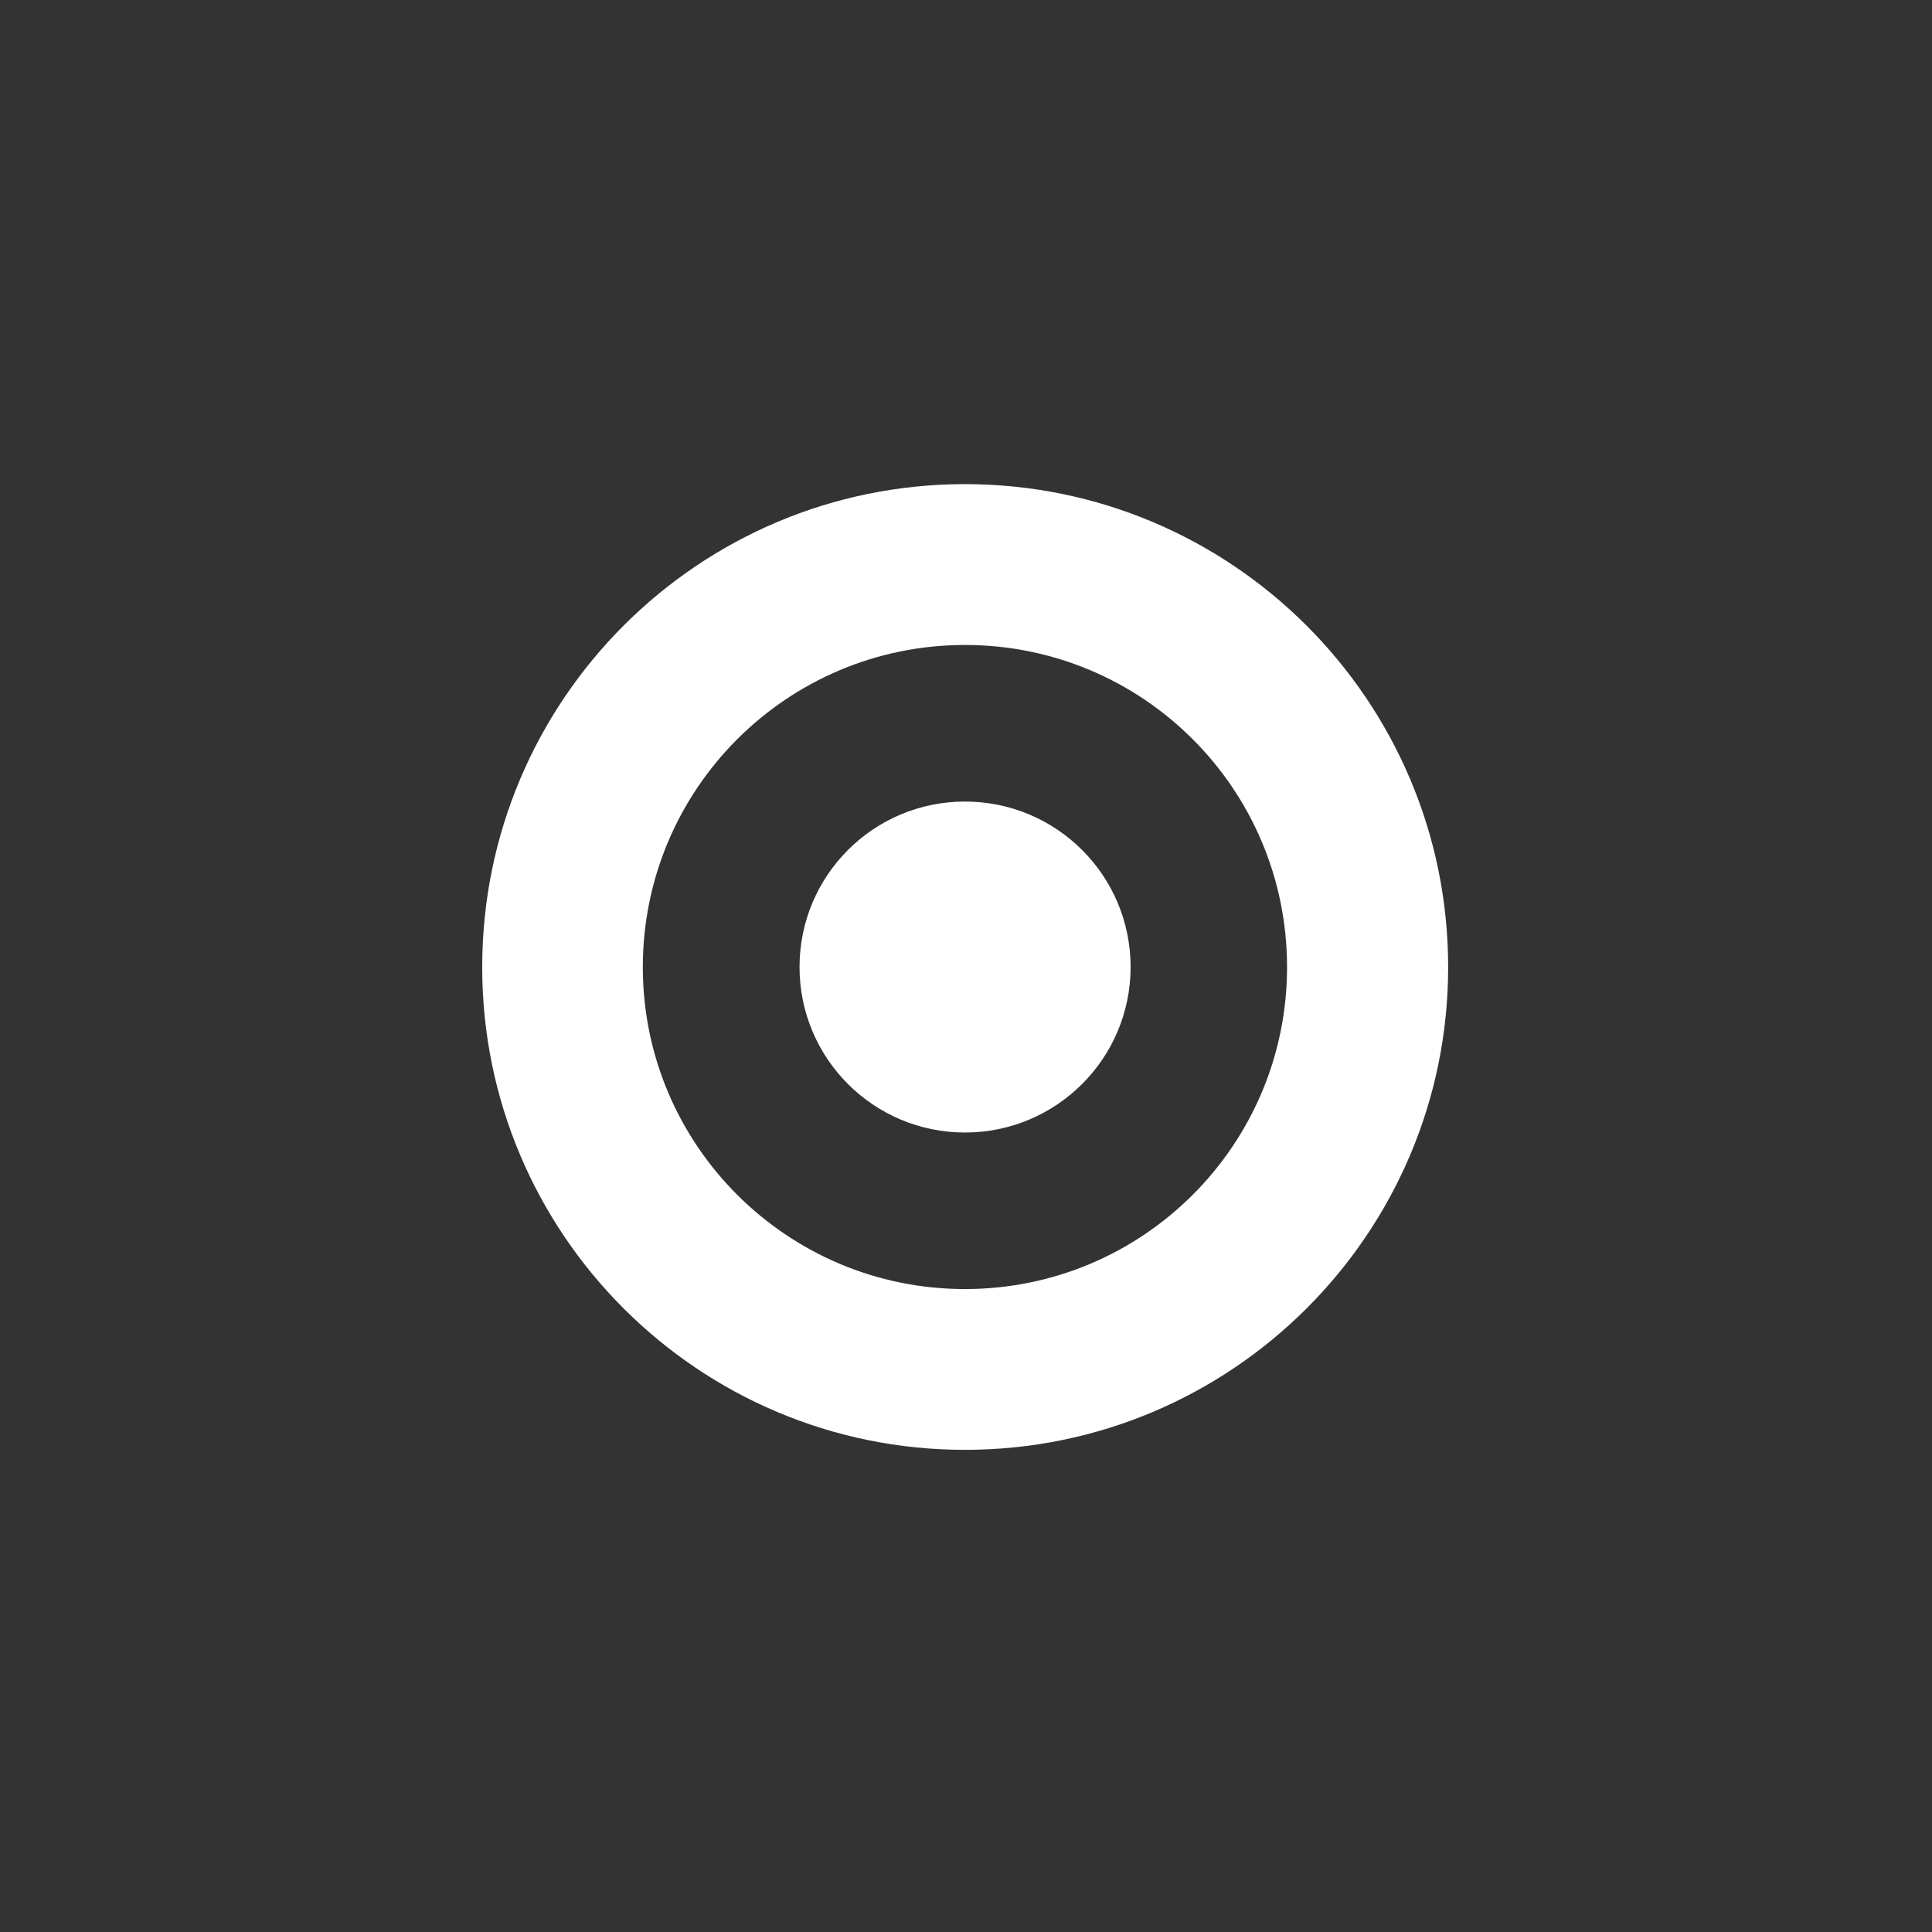 <svg width="80" height="80" viewBox="0 0 80 80" fill="none" xmlns="http://www.w3.org/2000/svg">
<rect x="0" y="0" width="80" height="80" fill="#333333" stroke="none"/>
<path d="M39.956 53.377C32.593 53.377 26.618 47.411 26.618 40.047C26.618 32.669 32.593 26.707 39.956 26.707C47.326 26.707 53.294 32.669 53.294 40.047C53.294 47.411 47.326 53.377 39.956 53.377ZM39.956 20.047C28.918 20.047 19.967 29 19.967 40.047C19.967 51.085 28.918 60.035 39.956 60.035C50.999 60.035 59.965 51.085 59.965 40.047C59.965 29 50.999 20.047 39.956 20.047Z" fill="white"/>
<path d="M39.957 33.191C36.173 33.191 33.107 36.25 33.107 40.045C33.107 43.828 36.173 46.895 39.957 46.895C43.744 46.895 46.816 43.827 46.816 40.045C46.816 36.25 43.744 33.191 39.957 33.191Z" fill="white"/>
</svg>
